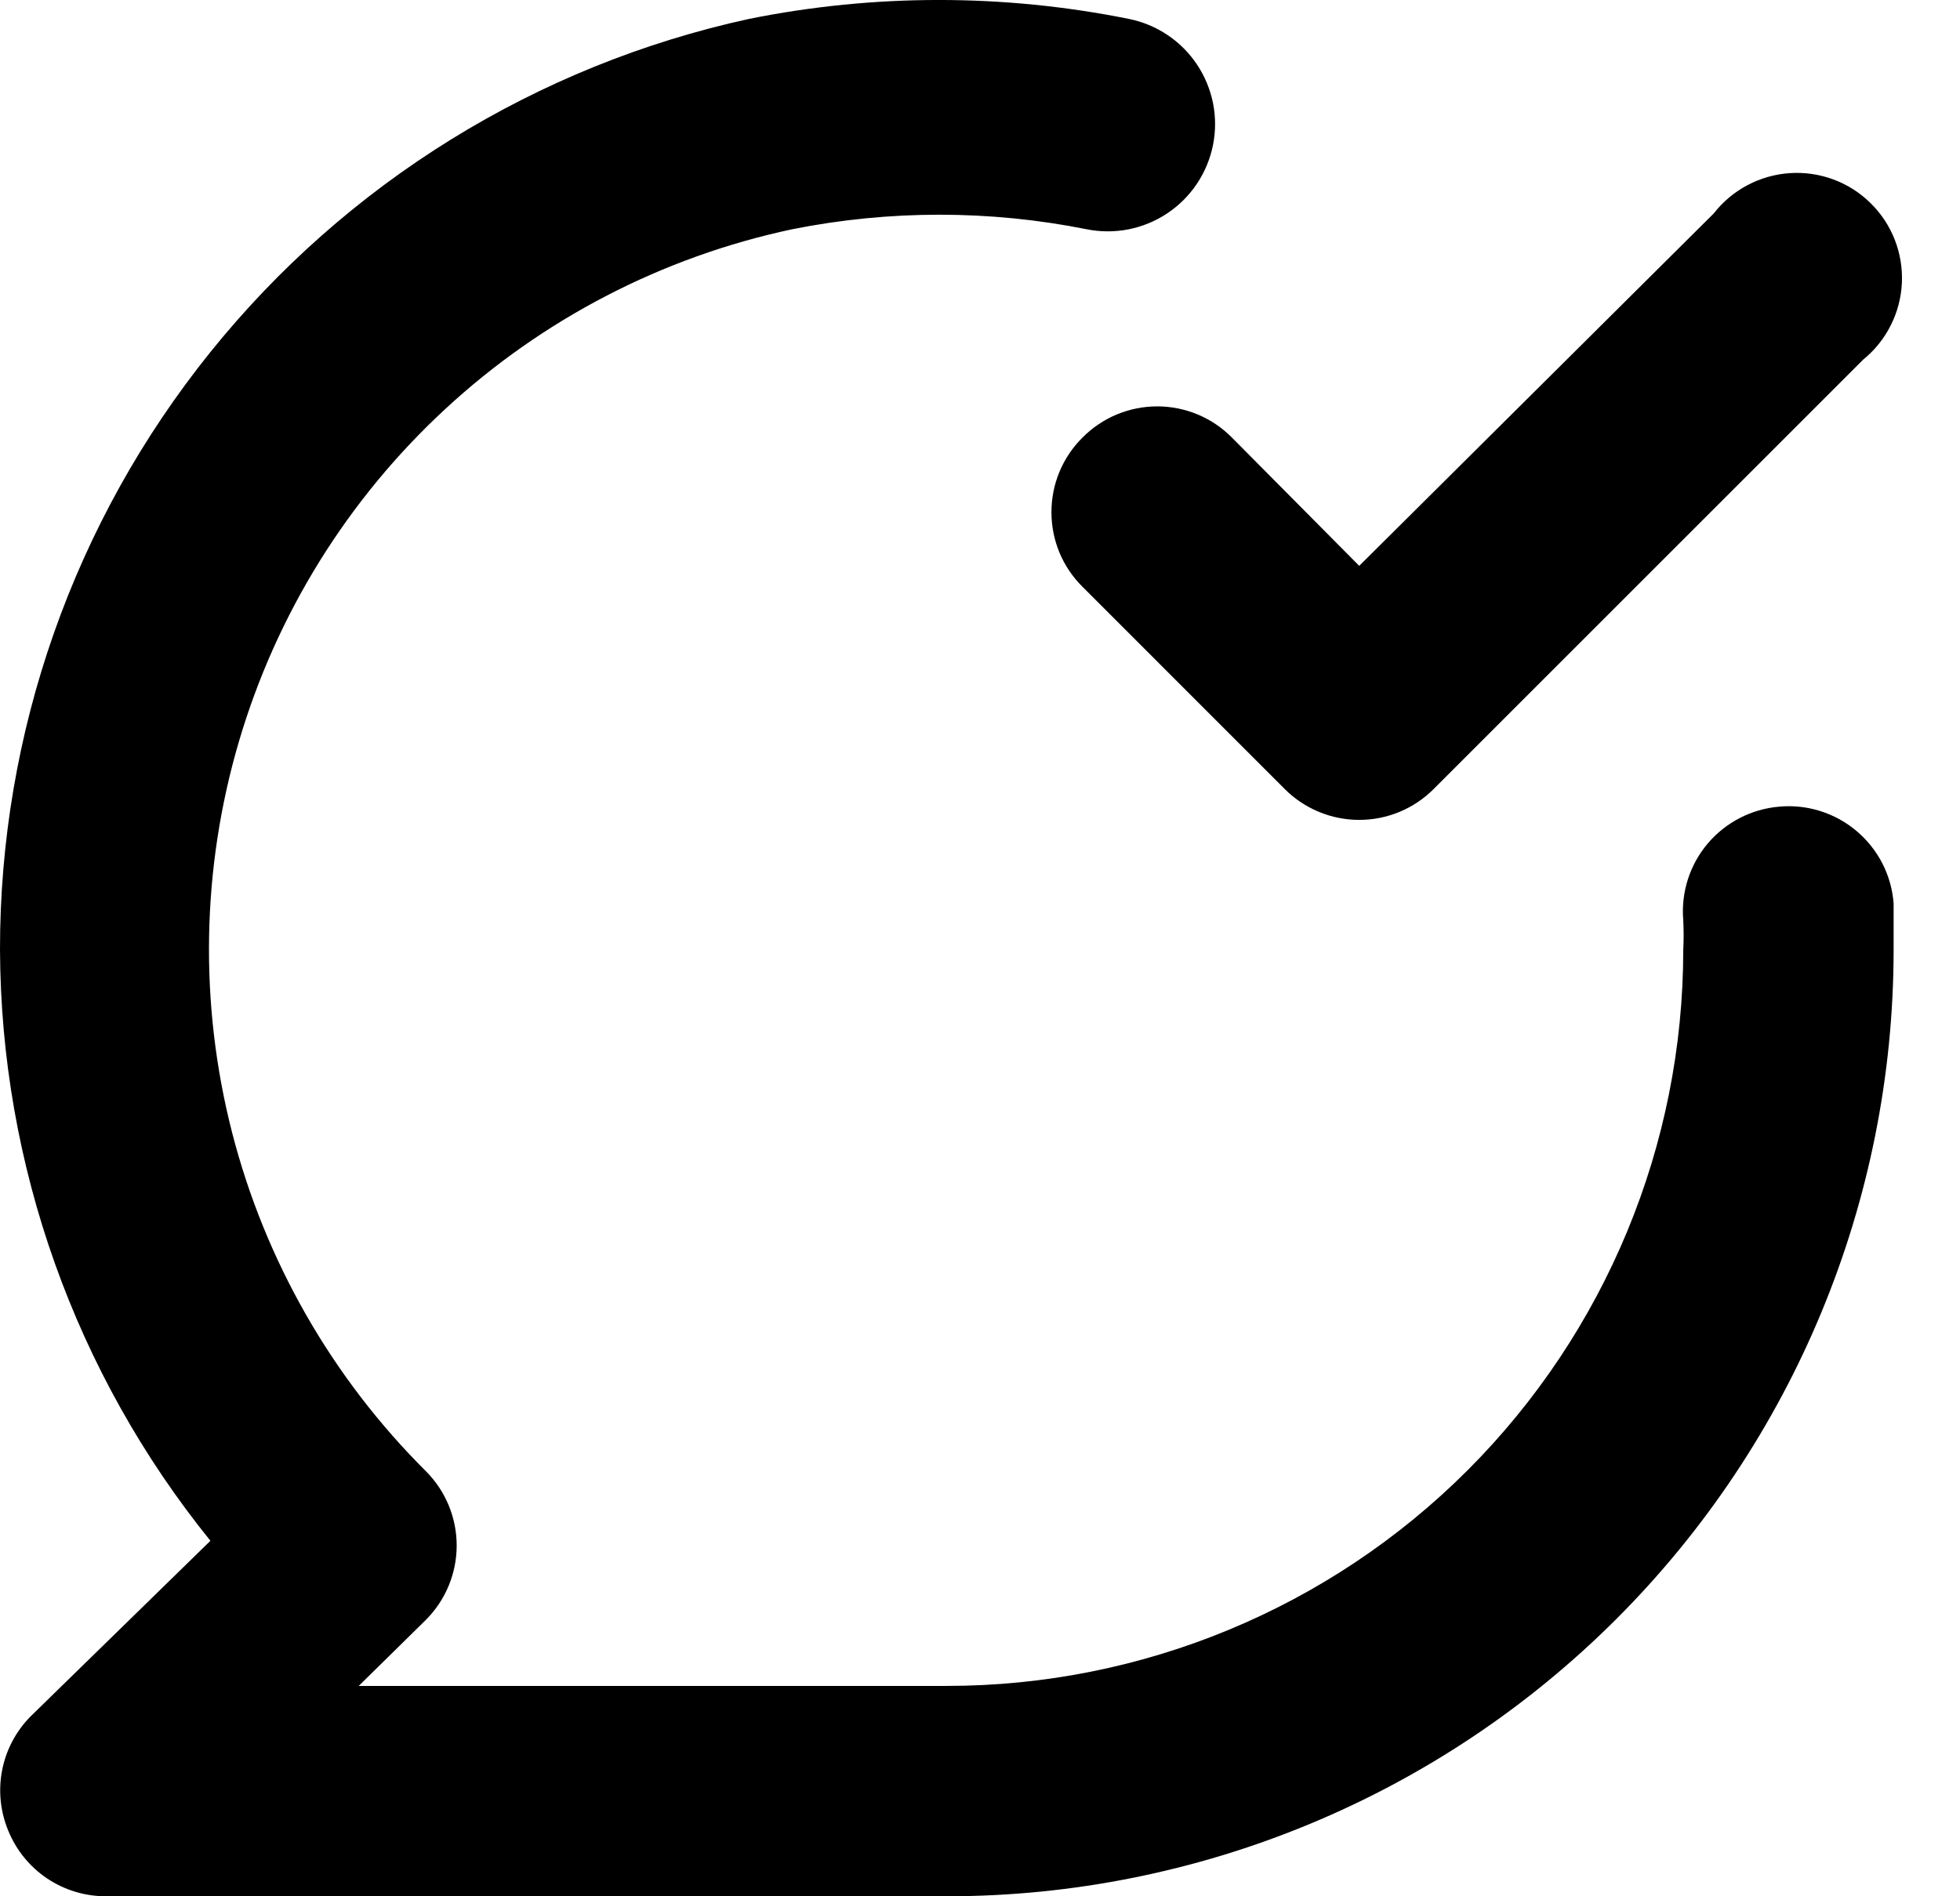 <svg viewBox="0 0 31 30" xmlns="http://www.w3.org/2000/svg">
<path d="M17.122 6.922C16.966 7.076 16.842 7.26 16.757 7.463C16.673 7.666 16.63 7.883 16.63 8.103C16.63 8.323 16.673 8.54 16.757 8.743C16.842 8.946 16.966 9.13 17.122 9.284L20.316 12.479C20.471 12.635 20.655 12.759 20.858 12.843C21.061 12.928 21.278 12.971 21.498 12.971C21.717 12.971 21.935 12.928 22.138 12.843C22.34 12.759 22.524 12.635 22.679 12.479L29.468 5.69C29.65 5.542 29.799 5.358 29.904 5.148C30.01 4.939 30.07 4.71 30.081 4.476C30.091 4.242 30.053 4.008 29.967 3.79C29.881 3.571 29.75 3.374 29.582 3.21C29.415 3.046 29.215 2.919 28.995 2.838C28.775 2.757 28.54 2.723 28.306 2.739C28.072 2.755 27.845 2.82 27.637 2.93C27.43 3.04 27.249 3.192 27.105 3.377L21.498 8.952L19.484 6.922C19.33 6.766 19.146 6.642 18.943 6.557C18.74 6.473 18.523 6.429 18.303 6.429C18.083 6.429 17.866 6.473 17.663 6.557C17.46 6.642 17.276 6.766 17.122 6.922ZM28.137 12.762C27.698 12.8 27.292 13.011 27.008 13.347C26.724 13.684 26.586 14.12 26.623 14.559C26.631 14.714 26.631 14.87 26.623 15.025C26.623 18.114 25.395 21.076 23.211 23.261C21.027 25.445 18.064 26.672 14.975 26.672H5.674L6.739 25.624C7.049 25.312 7.223 24.89 7.223 24.451C7.223 24.011 7.049 23.59 6.739 23.278C5.251 21.798 4.19 19.943 3.669 17.91C3.149 15.877 3.187 13.741 3.78 11.727C4.373 9.714 5.499 7.899 7.04 6.473C8.58 5.047 10.476 4.064 12.529 3.627C14.067 3.32 15.65 3.32 17.188 3.627C17.407 3.671 17.632 3.671 17.85 3.628C18.069 3.584 18.277 3.499 18.462 3.375C18.648 3.251 18.807 3.092 18.931 2.907C19.055 2.722 19.141 2.514 19.185 2.296C19.229 2.077 19.229 1.852 19.186 1.634C19.142 1.415 19.056 1.207 18.933 1.022C18.809 0.836 18.65 0.677 18.465 0.553C18.28 0.429 18.072 0.343 17.854 0.299C15.871 -0.1 13.829 -0.1 11.847 0.299C8.488 1.032 5.481 2.893 3.326 5.572C1.17 8.251 -0.003 11.587 6.17033e-06 15.025C0.014 18.43 1.188 21.728 3.328 24.376L0.483 27.155C0.252 27.389 0.095 27.686 0.033 28.009C-0.029 28.331 0.006 28.665 0.133 28.968C0.258 29.272 0.47 29.532 0.742 29.716C1.015 29.899 1.335 29.998 1.664 30H14.975C18.947 30 22.756 28.422 25.564 25.614C28.373 22.805 29.95 18.997 29.95 15.025C29.95 14.775 29.95 14.542 29.95 14.293C29.934 14.072 29.873 13.858 29.773 13.661C29.672 13.464 29.533 13.29 29.364 13.147C29.196 13.005 29 12.897 28.789 12.831C28.579 12.765 28.357 12.741 28.137 12.762Z"/>
</svg>
